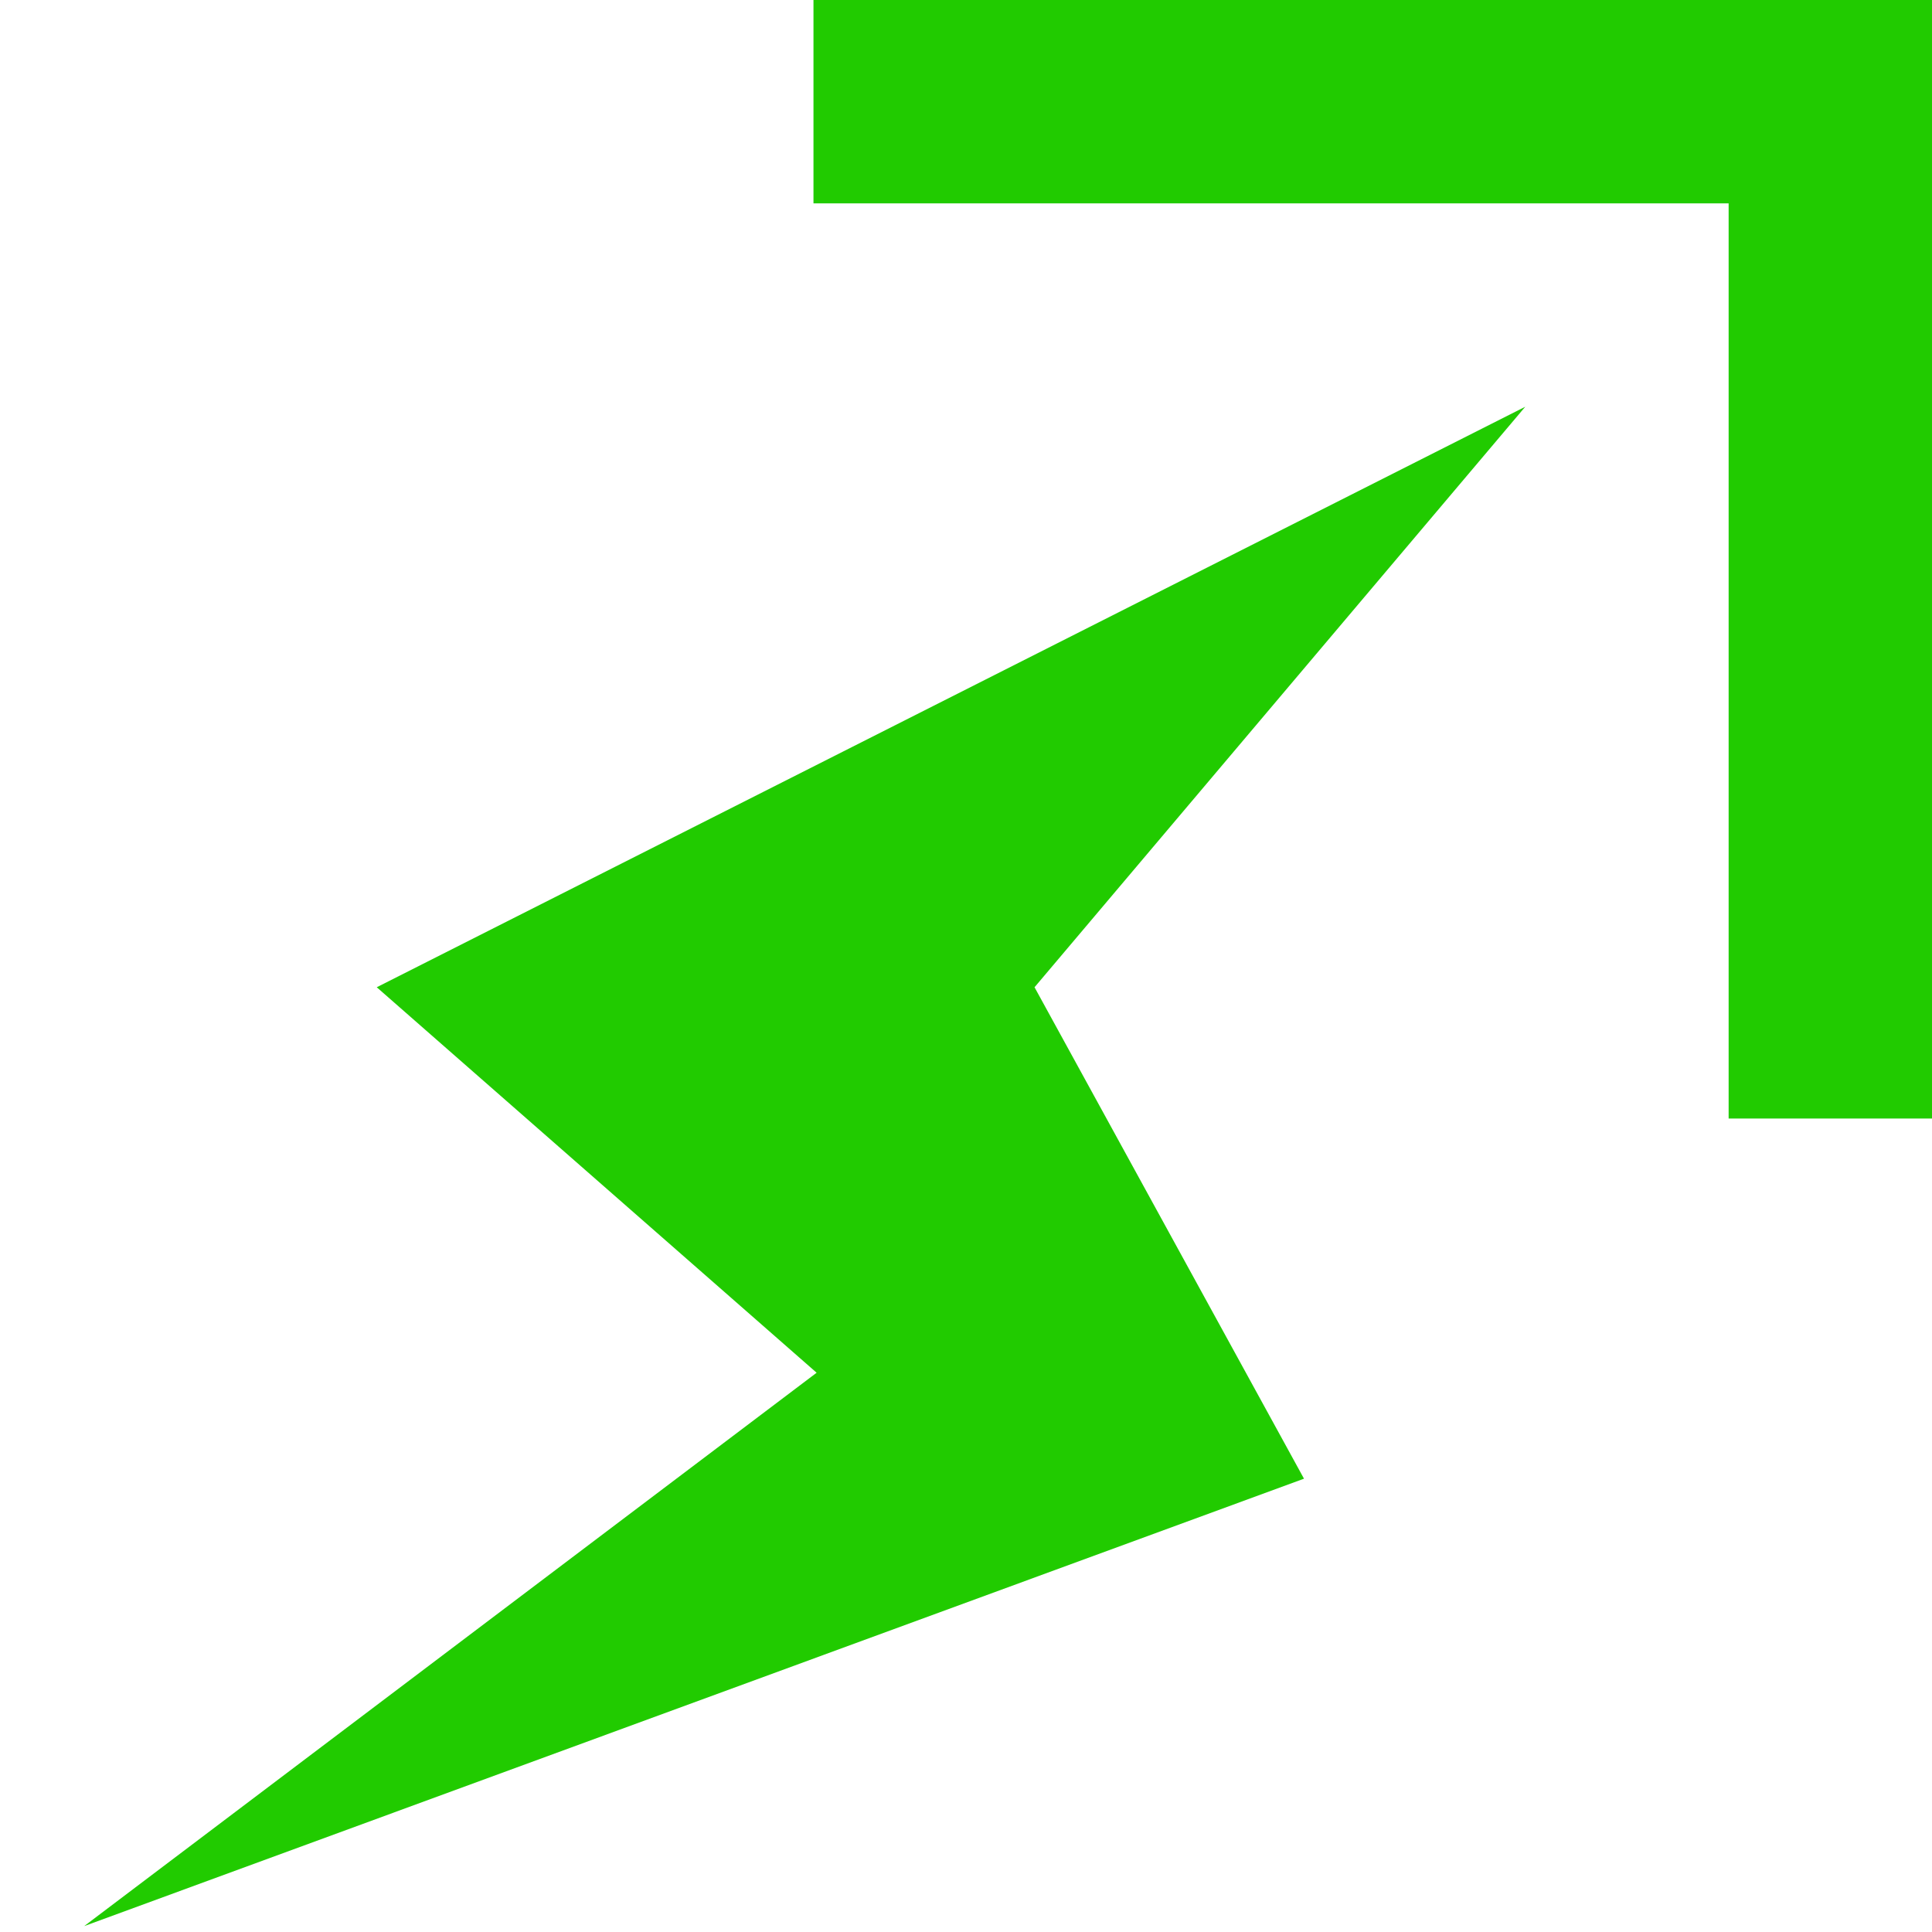 <?xml version="1.0" encoding="UTF-8"?>
<svg width="19px" height="19px" viewBox="0 0 19 19" version="1.1" xmlns="http://www.w3.org/2000/svg" xmlns:xlink="http://www.w3.org/1999/xlink">
    <title>Group 39</title>
    <g id="Page-1" stroke="none" stroke-width="1" fill="none" fill-rule="evenodd">
        <g id="Crictracker_Article_detail_Video_25Aug2021" transform="translate(-779, -1000)">
            <g id="Group-63" transform="translate(774, 996)">
                <g id="Group-39" transform="translate(5.828, 5)">
                    <polygon id="Path-5" fill="#21CB00" points="9.346 8.709 11.996 13.542 -1.61115565e-12 17.942 7.203 12.5 2.877 8.709 14.172 3"></polygon>
                    <polyline id="Path-6" stroke="#21CB00" stroke-width="2" points="7.172 0 17.172 0 17.172 10"></polyline>
                </g>
            </g>
        </g>
    </g>
</svg>